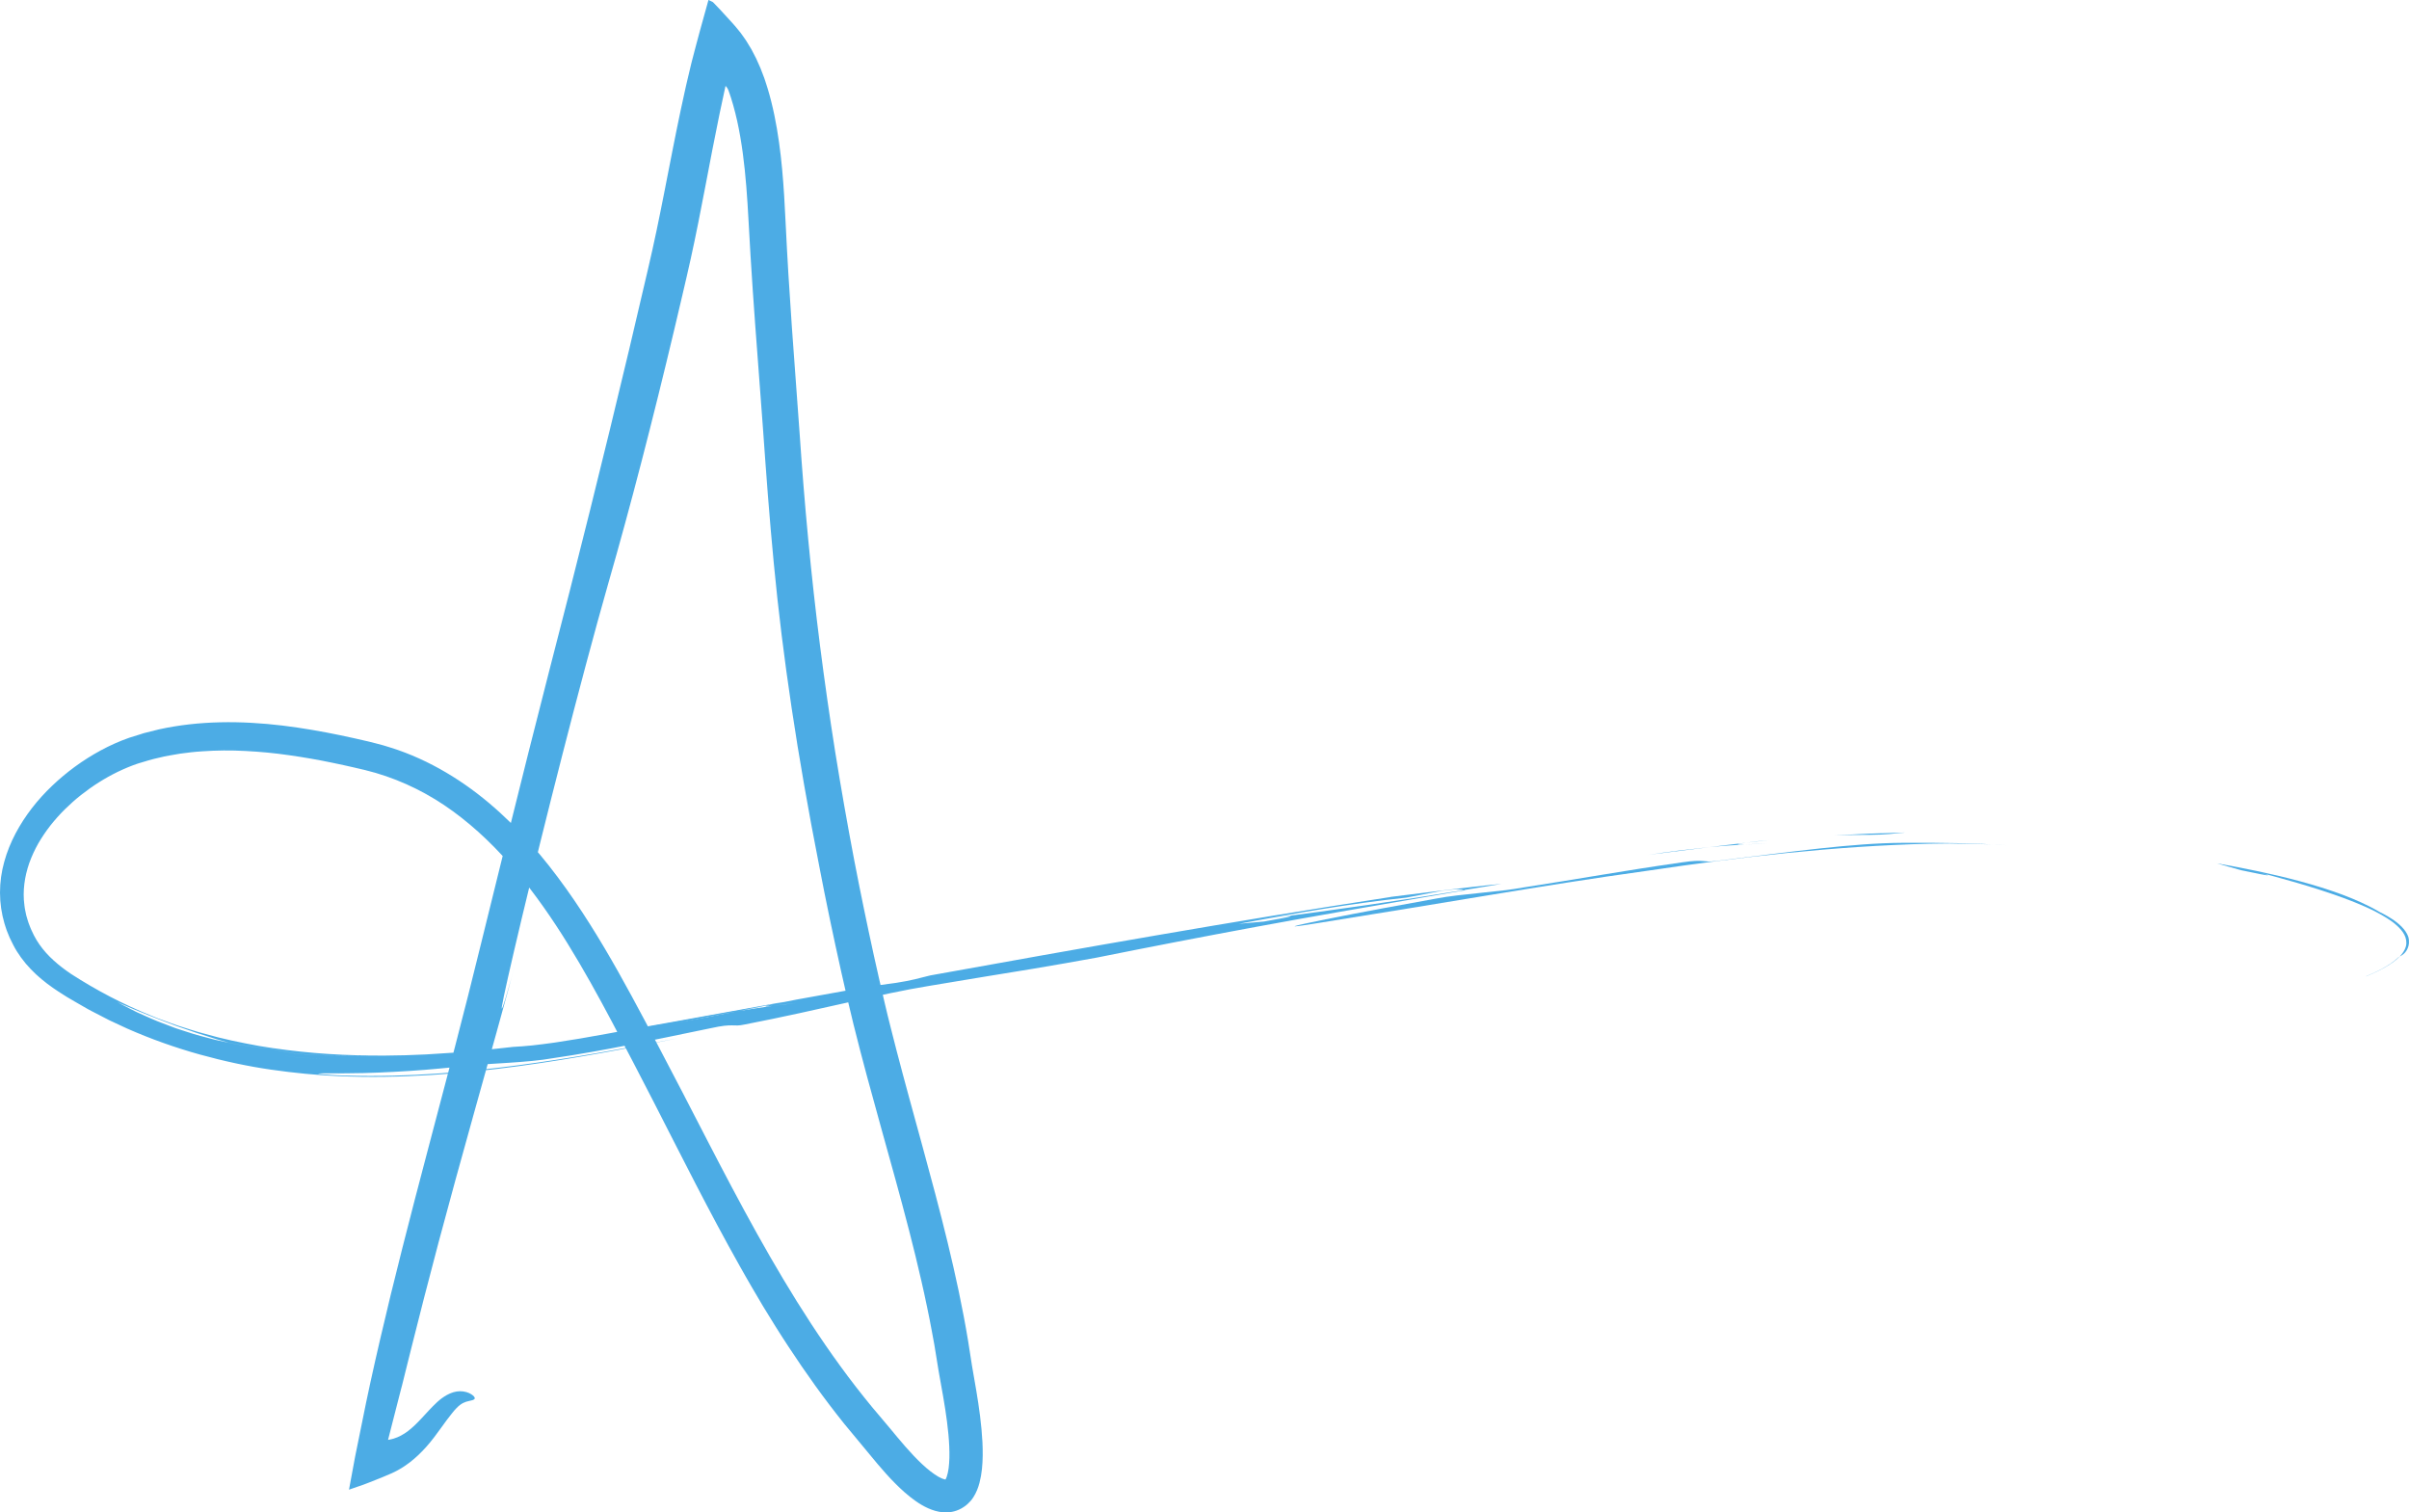 <?xml version="1.0" encoding="UTF-8"?>
<svg id="Layer_2" data-name="Layer 2" xmlns="http://www.w3.org/2000/svg" viewBox="0 0 1220.85 766.43">
  <defs>
    <style>
      .cls-1 {
        opacity: .85;
      }

      .cls-2 {
        fill: #2d9ee0;
      }
    </style>
  </defs>
  <g id="Layer_2-2" data-name="Layer 2">
    <g class="cls-1">
      <g>
        <path class="cls-2" d="M965.56,421.87c-5.94.18-11.9.37-17.88.55-5.97.3-11.94.6-17.92.9,6.01-.18,11.96-.28,18.07-.27,7.82-.07,11.88-.6,17.73-1.18Z"/>
        <path class="cls-2" d="M896.74,425.78c-2.15.18-4.32.37-6.32.54-1.91.23-3.74.5-5.39.72,3.88-.49,7.82-.88,11.71-1.26Z"/>
        <path class="cls-2" d="M834.92,433.22c10.91-1.37,21.37-2.67,31.46-3.93-4.47.45-9.3.98-14.53,1.6-5.23.65-10.85,1.45-16.93,2.34Z"/>
        <path class="cls-2" d="M884.24,427.94c-3.83.11-5.74,0,.53-.86.08,0,.15-.02.26-.03-6.17.75-12.29,1.41-18.65,2.24,6.69-.68,12.7-1.04,17.86-1.35Z"/>
        <path class="cls-2" d="M884.24,427.94c1.85-.08,4.24-.17,6.42-.26,2.18-.07,4.16-.14,5.16-.15-3.37.03-7.26.15-11.59.41Z"/>
        <path class="cls-2" d="M869.37,436.32c-6.19.94-4.94-1.14-17.19.72-28.76,4.08-53.22,8.56-80.13,12.68-12.18,2.31-31.83,3.24-44,5.59-14.38,2.56-39.9,7.26-56.32,10.58-16.44,3.34-23.88,5.16-2.25,1.63,16.28-2.64,31.15-5.05,45.2-7.32,14.05-2.31,27.29-4.49,40.32-6.64,26.05-4.27,51.25-8.36,80.5-12.39,23.74-3.52,47.07-6.6,70.62-8.96,23.54-2.36,47.3-4.06,71.84-4.65,3.44-.04,6.82-.08,10.16-.12,3.34.06,6.63.12,9.9.19,3.27.08,6.51.15,9.75.23,3.22.15,6.44.26,9.66.48-16.79-1.05-34.1-1.38-53.28-1.23-25.3.13-55.6,4.47-94.78,9.23Z"/>
        <path class="cls-2" d="M1220.47,474.65c-.58-1.62-1.78-3.46-3.38-5.06-.8-.79-1.66-1.56-2.56-2.26-.88-.67-1.72-1.28-2.57-1.82-1.67-1.1-3.24-1.93-4.37-2.54-1.14-.58-1.85-.93-1.85-.93-6.03-3.58-12.57-6.39-19.24-8.88-6.69-2.47-13.56-4.58-20.53-6.48-13.94-3.77-28.26-6.69-42.62-9.19,4.1,1.12,8.27,2.28,12.48,3.51,8.16,1.69,12.71,2.63,13.45,2.59.74-.02-2.33-1.03-9.52-2.83,16.44,4.24,32.38,8.63,47.75,14.23,7.65,2.86,15.25,5.94,22.17,10.28,1.72,1.1,3.39,2.27,4.91,3.65,1.52,1.36,2.92,2.9,3.89,4.71.95,1.81,1.31,3.96.8,5.97-.55,1.99-1.79,3.72-3.22,5.2.49-.27.81-.51,1.21-.74.39-.24.8-.52,1.29-1.06.24-.27.56-.57.82-1.01.28-.43.62-.93.86-1.6.54-1.29.95-3.25.23-5.73Z"/>
        <path class="cls-2" d="M1199.56,494.6c2.98-1.23,5.92-2.61,8.73-4.18,2.8-1.57,5.52-3.37,7.78-5.64-.15.07-.41.25-.63.38-2.31,2.24-5.07,4.01-7.88,5.56-2.82,1.54-5.74,2.87-8.66,4.1.21-.07.44-.15.66-.22Z"/>
        <path class="cls-2" d="M704.7,454.56c-81.75,12.57-158.4,26.24-233.22,39.73-5.68,1.42-9.63,2.58-17.39,3.78-5.89.74-11.82,1.62-17.68,2.55-10.93,1.97-21.85,3.94-32.67,5.9-3.78.74-7.6,1.49-11.48,2.26-.05.01-.23.05-.31.07-6.09,1.34-4.22,1.29-.38.88,4.27-.57,8.19-1.05,11.55-1.41-2.14.23-7.8,1.01-11.55,1.41-5.19.7-10.96,1.56-17.68,2.68-9.93,1.94-20.32,3.96-31.09,5.83,11.91-2.42,22.21-4.35,31.09-5.83,6.29-1.24,12.32-2.44,18.37-3.63,1.73-.37,3.47-.75,5.28-1.14-12.47,2.25-24.91,4.48-37.33,6.72-12.42,2.26-24.81,4.51-37.23,6.68-5.7,1.05-11.15,2.05-15.59,2.86-8.98,1.67-17.97,3.19-26.12,4.4-4.08.57-7.95,1.07-11.51,1.46-3.56.36-6.8.61-9.62.74-4.42.5-8.92,1.02-13.43,1.47.84-.03,1.76-.07,2.61-.1-2,.17-3.69.25-5.06.33-9.44.97-18.93,1.59-28.43,2.13l-7.14.28-3.57.14-3.57.06-7.15.12-7.16-.05c-12.33.27-25.09.1-37.81-.99,0,0-2.12-.41-4.75-.92-1.32-.26-2.76-.54-4.13-.82-1.37-.31-2.66-.61-3.69-.85-1.3-.08-2.73-.18-4.28-.32-.78-.07-1.58-.15-2.42-.23-.83-.12-1.69-.23-2.58-.36-3.54-.53-7.54-1.06-11.77-2.01,1.24.36,2.47.71,3.68,1.06,1.22.31,2.43.62,3.63.92,2.4.6,4.75,1.19,7.05,1.77,2.32.49,4.6.97,6.83,1.44,1.12.23,2.23.46,3.32.69,1.1.19,2.2.37,3.28.56,6.34,1.29,13.58,1.5,21.06,1.61,3.75,0,7.55.14,11.37.2,3.82.1,7.65.42,11.45.84-3.8-.42-7.62-.74-11.45-.84-3.82-.06-7.63-.2-11.37-.2-7.48-.1-14.72-.32-21.06-1.61-1.08-.18-2.18-.37-3.28-.56-1.1-.23-2.21-.46-3.32-.69-2.23-.47-4.51-.95-6.83-1.44-2.3-.58-4.65-1.17-7.05-1.77-1.2-.3-2.41-.61-3.63-.92-1.21-.35-2.44-.7-3.68-1.06-2.21-.47-4.5-.93-6.84-1.48-2.32-.61-4.71-1.24-7.14-1.88-2.44-.61-4.87-1.41-7.32-2.2-1.23-.4-2.46-.8-3.7-1.2l-1.86-.61-1.83-.69c-2.44-.93-4.88-1.86-7.31-2.79-2.42-.96-4.76-2.07-7.1-3.09-1.16-.52-2.32-1.04-3.47-1.56-1.12-.57-2.24-1.13-3.34-1.69-2.19-1.14-4.33-2.25-6.41-3.33,10.65,4.7,20.58,8.6,29.91,12.05,2.35.81,4.66,1.6,6.92,2.37,1.13.39,2.25.8,3.36,1.17,1.12.35,2.23.7,3.33,1.04,2.2.7,4.36,1.39,6.48,2.07,2.14.61,4.25,1.21,6.32,1.8,4.23.95,8.23,1.48,11.77,2.01.89.12,1.75.24,2.58.36.84.08,1.64.16,2.42.23,1.55.14,2.99.24,4.28.32,1.03.24,2.33.54,3.69.85,1.38.27,2.82.56,4.13.82,2.64.51,4.75.92,4.75.92,12.72,1.09,25.47,1.26,37.81.99-18.63-.14-37.32-1.71-55.89-4.81-9.26-1.69-18.53-3.56-27.64-6.2-4.6-1.16-9.09-2.74-13.64-4.15-2.26-.76-4.48-1.62-6.73-2.42l-3.37-1.23c-1.12-.41-2.21-.9-3.32-1.35-14.25-5.75-27.91-12.92-40.62-21.14-6.22-4.2-11.94-9.02-16.06-14.96-1.04-1.47-1.96-3.01-2.78-4.61-.78-1.64-1.61-3.25-2.21-4.96-.72-1.67-1.14-3.42-1.67-5.14-.36-1.76-.8-3.51-.96-5.3-.95-7.13.11-14.42,2.48-21.24,1.23-3.41,2.75-6.72,4.54-9.89,1.83-3.15,3.88-6.19,6.13-9.09,2.29-2.87,4.72-5.62,7.33-8.21,2.63-2.57,5.36-5.04,8.26-7.31,5.77-4.56,12.02-8.53,18.6-11.73,3.3-1.58,6.67-3,10.11-4.16,3.53-1.04,7.02-2.2,10.63-2.95,1.79-.43,3.58-.87,5.4-1.15,1.82-.31,3.62-.67,5.45-.94l5.49-.69c1.83-.25,3.68-.31,5.52-.48,7.37-.52,14.78-.6,22.19-.18,7.41.38,14.81,1.08,22.18,2.16,7.37,1.05,14.72,2.32,22.03,3.86,3.66.74,7.31,1.56,10.95,2.39l5.46,1.28,5.3,1.42c14.05,4.13,27.33,10.79,39.21,19.48,11.9,8.69,22.56,19.13,32.11,30.56,9.54,11.45,18.13,23.78,26.04,36.61,7.93,12.82,15.26,26.1,22.41,39.58,7.13,13.5,14.25,27.09,21.25,40.79,14.04,27.41,27.93,55.28,43.42,82.79,1.96,3.43,3.86,6.89,5.88,10.3,2.01,3.41,4.02,6.83,6.04,10.26,2.09,3.39,4.17,6.78,6.27,10.17,2.08,3.4,4.32,6.72,6.48,10.09,8.78,13.4,18.18,26.55,28.37,39.25,5.59,6.75,11.17,13.48,16.74,20.19,2.85,3.38,5.8,6.71,8.98,9.91,3.18,3.19,6.55,6.28,10.43,9,1.93,1.36,4.02,2.62,6.34,3.66,2.32,1.03,4.87,1.86,7.79,2.06,2.95.21,5.96-.37,8.59-1.74,2.65-1.35,4.98-3.47,6.52-5.9,1.53-2.39,2.46-4.85,3.09-7.24.62-2.39,1.04-4.75,1.27-7.07.48-4.64.45-9.14.25-13.59-.46-8.88-1.69-17.51-3.1-26.02-.72-4.2-1.44-8.39-2.17-12.58-.66-4.21-1.32-8.42-1.98-12.63-2.8-16.93-6.42-33.62-10.42-50.1-8.01-32.96-17.53-65.12-25.87-97.2-1.05-4.01-2.08-8.02-3.07-12.03l-1.5-6.01-1.43-6.01c-.97-4-1.88-8.02-2.79-12.06-.91-4.03-1.81-8.05-2.71-12.07-3.52-16.11-6.86-32.2-9.95-48.3-3.47-18.21-6.66-36.35-9.57-54.43-2.87-18.09-5.44-36.12-7.74-54.11-4.58-35.99-7.91-71.75-10.34-107.51-1.31-17.91-2.61-35.78-3.91-53.62-1.26-17.81-2.35-35.55-3.2-53.33-.87-17.87-1.92-36.15-5.69-54.43-.95-4.57-2.07-9.14-3.45-13.68-.33-1.14-.7-2.27-1.09-3.4l-.58-1.73-.96-2.51-.96-2.51-1.11-2.5-1.12-2.5-1.22-2.36-1.23-2.35-1.32-2.17c-.44-.71-.87-1.46-1.32-2.15l-1.38-1.98c-.46-.64-.91-1.35-1.39-1.94l-1.43-1.76c-.95-1.21-1.92-2.28-2.9-3.38-1.95-2.2-3.96-4.39-6.09-6.65l-3.33-3.48c-.32-.38-.48-.37-.69-.49l-.61-.29-1.22-.58-4.43,15.97c-.74,2.63-1.44,5.34-2.15,8.04-.69,2.68-1.45,5.45-2.1,8.07l-1.85,7.8-.84,3.57-.56,2.53c-.76,3.37-1.48,6.74-2.2,10.11-2.86,13.49-5.42,26.98-8.07,40.42-1.32,6.72-2.66,13.42-4.06,20.1-.72,3.33-1.44,6.66-2.16,9.99-.76,3.33-1.52,6.67-2.28,10-3.15,13.41-6.3,26.86-9.46,40.36-12.82,53.94-26.39,108.44-40.8,163.99-6.35,24.63-13.86,54.59-21.94,87.16-4.02,16.29-8.2,33.22-12.46,50.47-4.23,17.24-8.6,34.63-13.16,52.08-9.08,34.85-18.49,69.63-26.63,101.85-4.09,16.1-7.86,31.56-11.21,46.03-.83,3.62-1.65,7.17-2.45,10.66-.9,4.06-1.78,8.04-2.65,11.93-1.46,6.56-2.71,12.88-3.96,19.02-1.25,6.15-2.47,12.14-3.65,17.96-1.14,6.17-2.24,12.1-3.11,16.8,1.66-.59,3.25-1.15,4.78-1.66.38-.13.76-.25,1.14-.38.4-.14.64-.19,1.34-.47,1.17-.45,2.32-.89,3.46-1.33,4.36-1.69,7.84-3.12,11-4.51,3.17-1.43,6.15-3.25,9.07-5.48,2.91-2.23,5.78-4.94,8.5-8.02,2.72-3.06,5.24-6.5,7.51-9.66.57-.78,1.13-1.55,1.68-2.31.27-.37.55-.75.81-1.11l.4-.55.36-.46c.72-.93,1.42-1.83,2.09-2.7.88-1.11,1.67-2.06,2.36-2.72.35-.39.66-.61.96-.93.3-.23.57-.49.84-.68,1.04-.78,1.98-1.21,2.95-1.56.51-.09.95-.3,1.41-.37.45-.08.85-.2,1.21-.29,1.47-.27,2.06-.8,1.81-1.48-.25-.68-1.31-1.61-2.95-2.34-1.62-.7-3.84-1.11-6.16-.75-2.31.35-4.6,1.46-6.35,2.61-1.77,1.14-3.02,2.29-3.57,2.79-3.03,2.82-5.46,5.61-7.79,8.1-2.32,2.49-4.54,4.7-6.88,6.48-2.33,1.79-4.8,3.13-7.38,3.91-.65.17-1.29.37-1.95.47l-.49.09-.24.05-.12.02s.02-.1.03-.15l.34-1.33c.43-1.7.87-3.4,1.3-5.1,1.49-5.8,2.98-11.65,4.52-17.64.35-1.33.7-2.67,1.05-4.02.48-1.94.96-3.89,1.45-5.85,1-4.01,2.02-8.08,3.05-12.23,4.15-16.57,8.67-34.29,13.93-54.04,5.25-19.76,11.26-41.54,18.18-66.31,3.46-12.39,7.13-25.53,11.04-39.52,3.88-13.99,7.97-28.94,12.23-44.77-7.21,27.13-10.05,35.6-9.45,31.44.61-4.14,4.41-20.93,9.96-44.24,11.15-46.64,29.53-119.59,44.07-170.59,11.18-38.81,22.41-82.28,33.44-128.68,1.37-5.8,2.74-11.65,4.13-17.54,1.37-5.91,2.76-11.76,4.1-17.87,2.69-12.13,5.05-24.37,7.41-36.66,2.35-12.29,4.67-24.63,7.23-36.93.98-4.57,1.96-9.17,2.95-13.79l.04-.19s0-.09.03-.07l.06.05c.08.07.16.15.24.23.15.17.31.35.44.55.14.2.27.41.39.64.13.24.2.4.42.95l.57,1.65c.21.63.44,1.24.63,1.88.39,1.27.8,2.54,1.15,3.84.75,2.58,1.37,5.23,1.99,7.89,1.18,5.35,2.1,10.84,2.86,16.41,1.5,11.15,2.28,22.58,2.91,34.24.64,11.73,1.33,23.54,2.14,35.27,1.59,23.48,3.51,46.76,5.15,69.71.41,5.76.82,11.5,1.24,17.23.42,5.75.82,11.48,1.3,17.19.89,11.42,1.89,22.75,2.95,33.97,4.48,47.37,12,97.47,22.98,153.29,3.45,18.1,7.24,36.06,11.21,53.89,1.01,4.45,2.03,8.9,3.04,13.35,1.07,4.46,2.13,8.92,3.2,13.37,2.22,8.87,4.5,17.7,6.87,26.46,9.43,35.05,19.73,69.27,27.54,103.61.94,4.29,1.96,8.58,2.81,12.88.89,4.29,1.78,8.58,2.54,12.88l1.19,6.44,1.05,6.45,1.08,6.66,1.2,6.77c1.59,8.71,3.02,17.15,3.79,25.41.38,4.11.59,8.15.51,11.94-.05,1.88-.18,3.69-.39,5.35-.23,1.63-.55,3.11-.92,4.19-.34,1.08-.8,1.72-.69,1.55-.03-.03,0,.02,0,0-.02-.02.04-.04.07-.04-.02-.03-.01,0-.01.01-.02-.04-.01,0-.02,0-.01-.04,0,.01-.02,0,0-.04,0,.03-.02,0,0-.01,0-.01,0,0,0,.01,0,.03-.08,0-.14-.05-.21,0-.41-.08-.67-.16-1.79-.57-3.05-1.3-2.54-1.44-5.47-3.75-8.29-6.4-2.84-2.66-5.65-5.65-8.42-8.81-2.79-3.18-5.47-6.47-8.46-10.05l-8.57-10.17c-5.51-6.71-10.86-13.57-15.98-20.64-20.58-28.23-38.2-59-55.03-90.7-8.42-15.86-16.66-31.96-25.04-48.16-4.19-8.1-8.44-16.22-12.72-24.34-4.27-8.06-8.56-16.2-12.99-24.34-8.85-16.29-18.23-32.63-29.01-48.43-10.78-15.78-22.99-31.1-37.74-44.54-7.36-6.71-15.35-12.92-23.99-18.31-8.64-5.39-17.92-9.99-27.69-13.4-2.47-.78-4.91-1.66-7.4-2.35l-3.76-1c-1.26-.34-2.52-.68-3.68-.93-4.72-1.11-9.47-2.17-14.27-3.17-9.59-1.99-19.35-3.7-29.29-4.92-10.54-1.26-21.1-1.9-31.61-1.67-10.5.23-20.97,1.35-31.16,3.6-2.54.63-5.07,1.24-7.58,1.9-2.49.78-4.97,1.56-7.44,2.34-5.1,1.78-9.91,3.96-14.48,6.43-9.13,4.95-17.36,11.01-24.67,17.99-7.3,6.97-13.64,14.99-18.44,24.05-2.38,4.53-4.36,9.34-5.74,14.38C.74,441.77-.01,447.05,0,452.33c0,5.29.78,10.57,2.24,15.57.4,1.24.76,2.49,1.21,3.7l1.46,3.58c1.11,2.32,2.19,4.57,3.59,6.84,1.39,2.22,2.92,4.32,4.56,6.28,1.66,1.95,3.41,3.76,5.22,5.46,3.64,3.36,7.5,6.22,11.37,8.74,2.81,1.88,5.64,3.58,8.48,5.18,1.42.82,2.84,1.64,4.26,2.45,1.42.83,2.84,1.65,4.31,2.38,2.92,1.51,5.83,3.05,8.77,4.53l8.96,4.17c12.05,5.32,24.44,9.7,36.76,13.14,12.32,3.42,24.55,6.04,36.3,7.71,11.75,1.7,23.01,2.75,33.44,3.22,16.41.78,32.21.41,47.46-.53,15.25-.95,29.94-2.53,44.19-4.44,28.5-3.84,55.21-9,81.18-14.2-29.1,5.52-54.42,10.17-80.88,13.68-13.23,1.75-26.75,3.24-41.17,4.24-14.42.99-29.76,1.53-46.59,1.02-2.81-.05-5.14-.21-7.04-.33-1.9-.12-3.37-.23-4.45-.32-2.15-.18-2.74-.31-2.09-.39.65-.08,2.54-.11,5.33-.11,1.4,0,3.02.02,4.83.03,1.81-.02,3.8-.04,5.94-.07,8.55-.02,19.39-.49,29.9-1.16,2.62-.19,5.23-.38,7.78-.56,2.55-.2,5.03-.45,7.42-.65,4.78-.39,9.14-.9,12.79-1.26,6.24-.75,14.31-1.14,22.38-1.67,8.07-.53,16.13-1.2,22.31-2.32,27-3.94,51.41-9.35,79.91-15.19,12.18-2.7,11.11-.53,17.19-1.87,38.94-7.56,68.56-15.54,93.58-19.58,18.97-3.18,36.1-6,52.79-8.7,10.55-1.8,21.02-3.57,32.14-5.63,6.88-1.37,14.01-2.79,21.15-4.21-5.78.42-7.95.07-9.97-.31,10.33-1.72,24.96-3.82,35.29-5.48-10.34,1.66-24.96,3.76-35.29,5.48,2.02.38,4.19.73,9.97.31,25.6-5.04,53.21-10.28,81.32-15.33,28.1-5.04,56.77-9.84,84.35-14.64-.23-.02-.54-.04-.77-.05-32.32,5.34-63.91,9.87-97.62,14.26,14.57-1.96,12.87-1.14-3.65,1.68-4.28.39-8.59.78-12.82,1.16,14.35-2.68,28.69-5.29,42.89-7.58,14.2-2.28,28.25-4.24,42.01-5.68,0,0,12.28-2.36,18.35-3.53,9.17-1.17,8.85-.51,10.85-.3,6.29-1.03,12.67-2.08,19.06-3.13-6.81.56-20.87,2.23-33.24,3.74-12.36,1.53-23.03,2.86-23.03,2.86Z"/>
        <path class="cls-2" d="M373.13,512.49c4.37-.85,9.75-1.88,15.48-2.99-20.83,3.74-41.68,7.48-62.61,11.24,11.24-1.05,29.14-4.67,47.12-8.25Z"/>
      </g>
    </g>
  </g>
</svg>